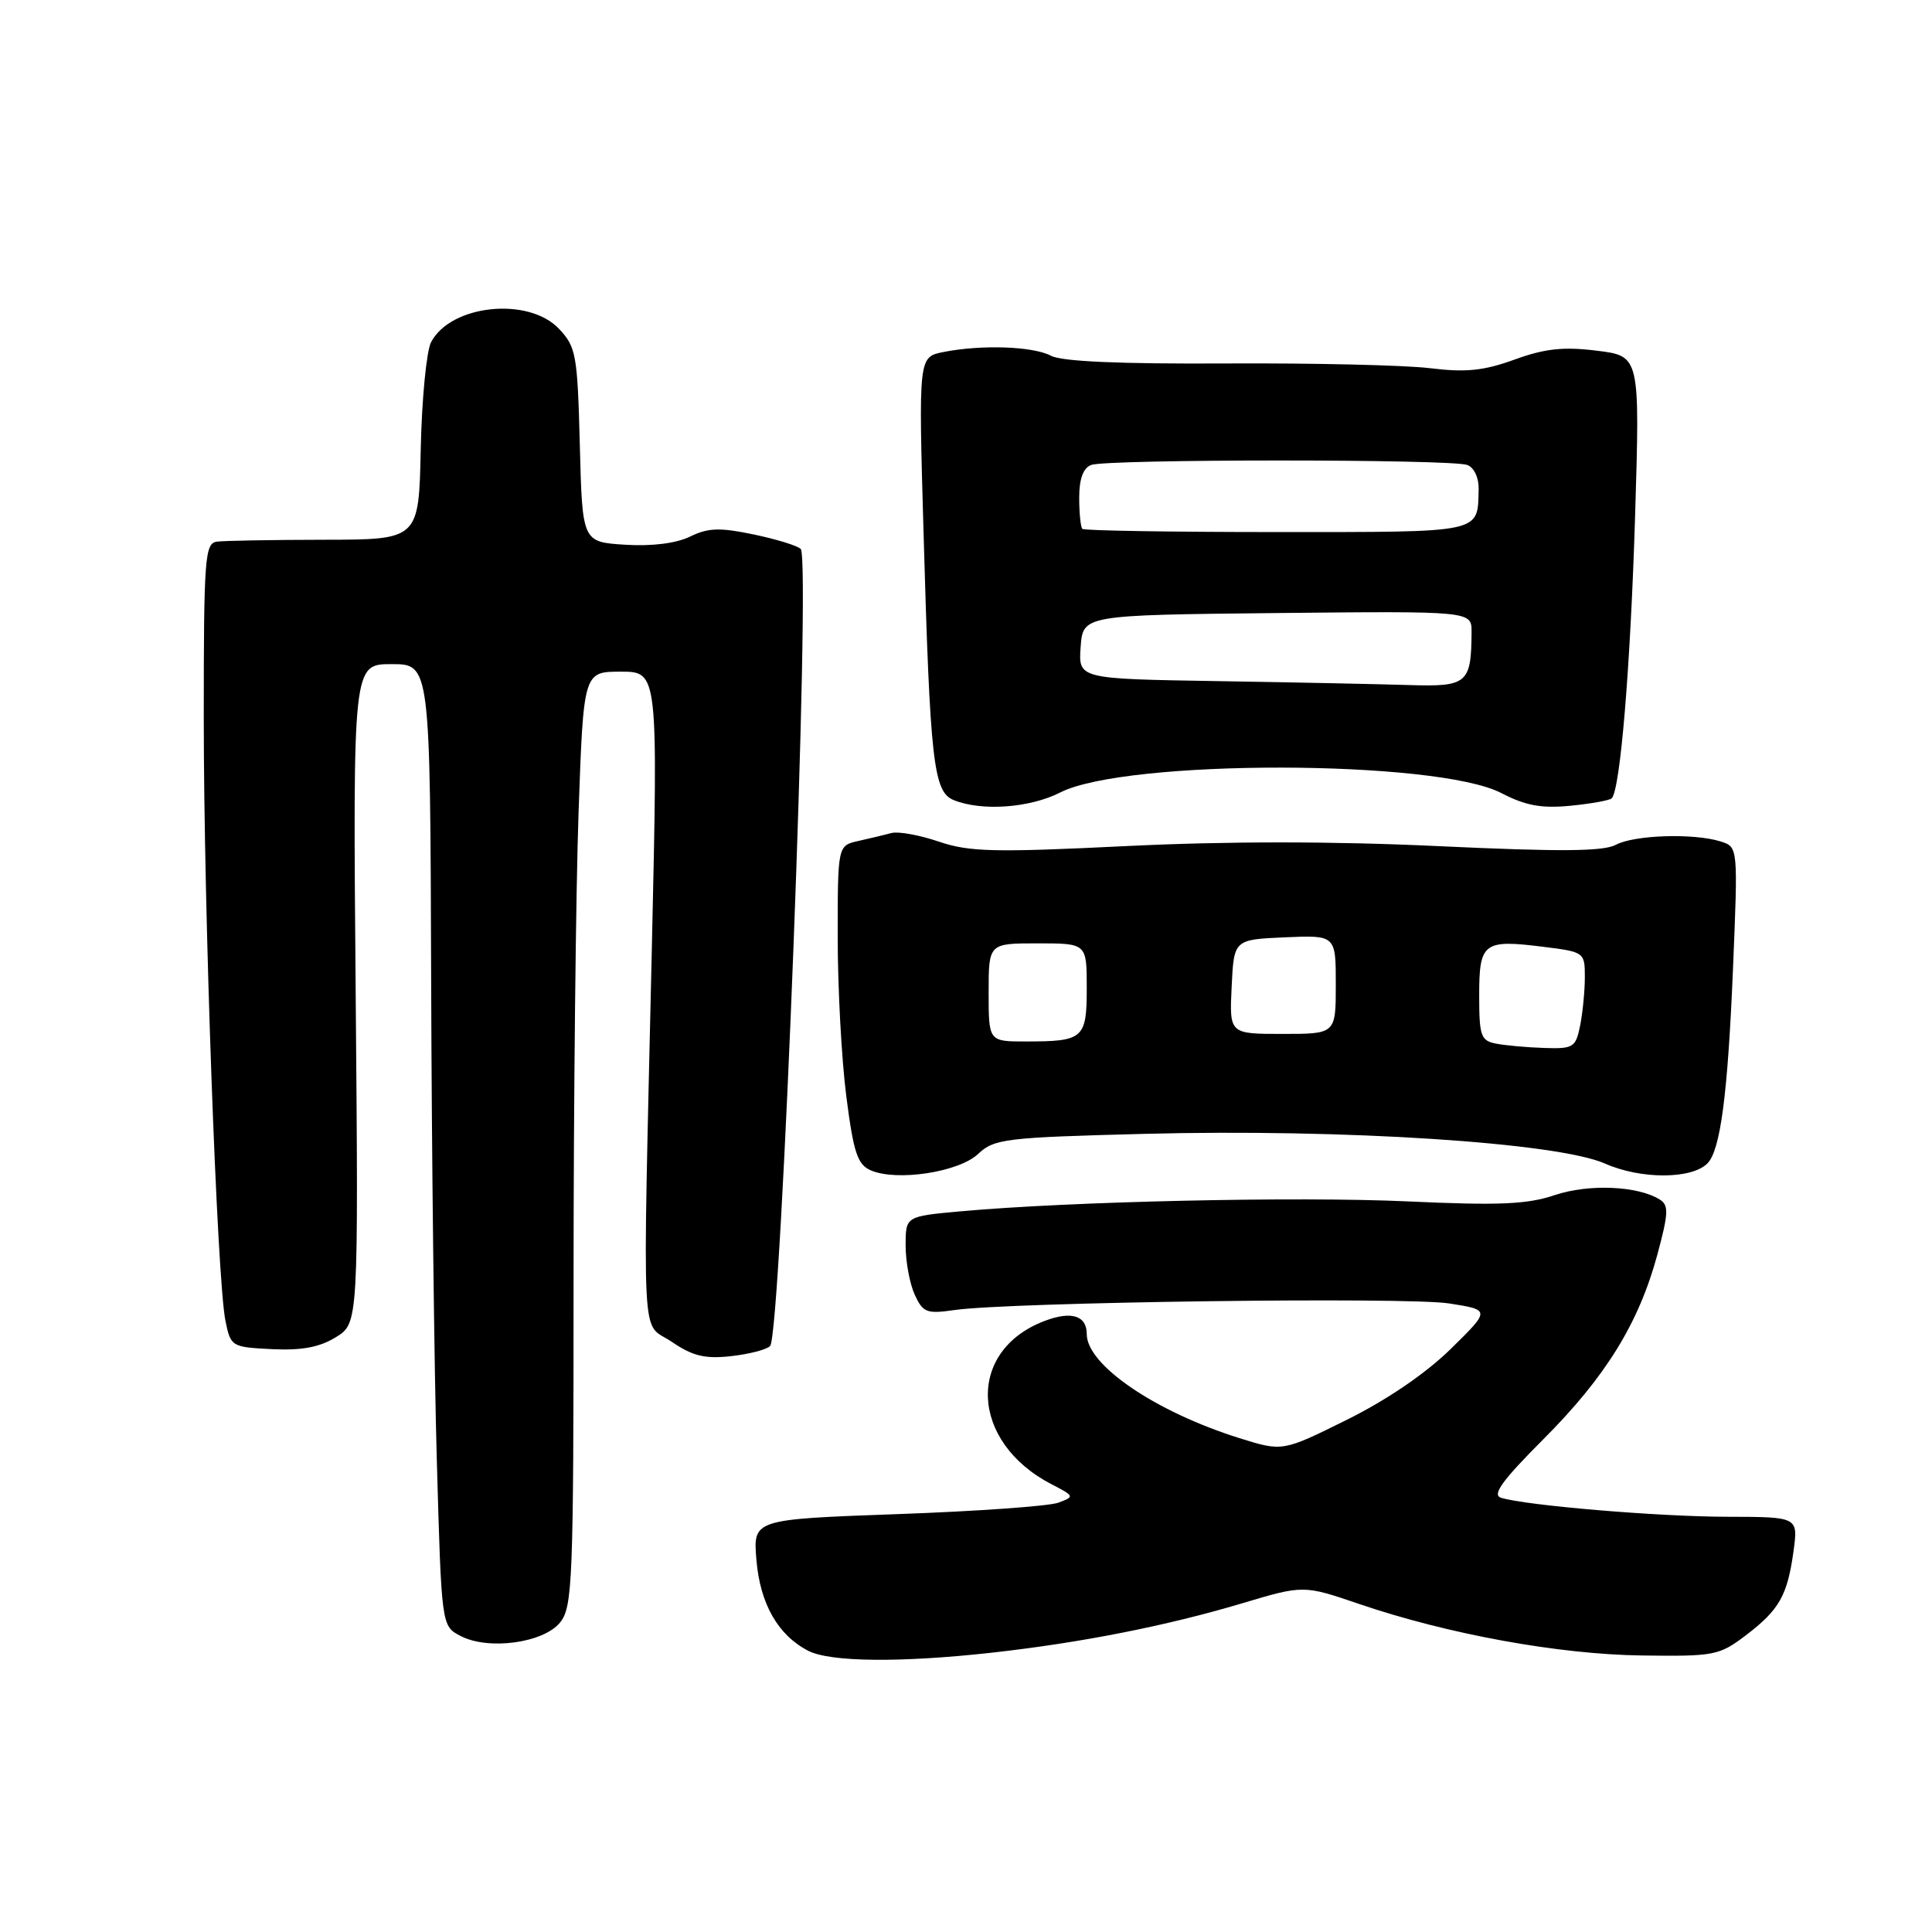 <?xml version="1.0" encoding="UTF-8" standalone="no"?>
<!DOCTYPE svg PUBLIC "-//W3C//DTD SVG 1.1//EN" "http://www.w3.org/Graphics/SVG/1.1/DTD/svg11.dtd" >
<svg xmlns="http://www.w3.org/2000/svg" xmlns:xlink="http://www.w3.org/1999/xlink" version="1.1" viewBox="0 0 256 256">
 <g >
 <path fill="currentColor"
d=" M 131.50 218.98 C 143.30 217.66 154.60 215.43 164.61 212.44 C 172.72 210.02 172.72 210.02 180.11 212.54 C 191.86 216.54 206.54 219.22 217.57 219.36 C 227.14 219.49 227.81 219.36 231.30 216.71 C 235.77 213.32 236.84 211.42 237.65 205.54 C 238.27 201.00 238.27 201.00 228.89 200.98 C 219.75 200.97 202.13 199.48 198.89 198.46 C 197.67 198.08 199.05 196.17 204.48 190.73 C 212.78 182.42 217.14 175.34 219.61 166.24 C 221.09 160.75 221.14 159.70 219.92 158.94 C 217.00 157.12 210.50 156.85 206.00 158.36 C 202.36 159.59 198.62 159.75 186.50 159.19 C 171.86 158.52 141.77 159.19 127.25 160.51 C 120.00 161.17 120.00 161.17 120.00 165.04 C 120.00 167.17 120.54 170.09 121.20 171.54 C 122.29 173.92 122.78 174.12 126.45 173.59 C 133.76 172.53 186.37 171.83 192.00 172.71 C 197.50 173.57 197.50 173.57 192.22 178.75 C 188.92 181.99 183.74 185.52 178.44 188.14 C 169.95 192.35 169.95 192.35 164.23 190.56 C 153.08 187.06 144.00 180.88 144.00 176.77 C 144.00 174.32 141.97 173.68 138.42 175.03 C 127.99 178.98 128.50 191.07 139.35 196.68 C 142.39 198.25 142.41 198.31 140.21 199.12 C 138.98 199.57 129.37 200.26 118.87 200.63 C 99.78 201.32 99.78 201.32 100.23 206.70 C 100.71 212.50 103.09 216.68 107.10 218.74 C 110.01 220.24 119.40 220.33 131.50 218.98 Z  M 74.21 214.99 C 75.87 212.94 76.00 209.59 76.00 169.64 C 76.00 145.91 76.30 118.06 76.66 107.75 C 77.32 89.00 77.32 89.00 82.26 89.00 C 87.20 89.00 87.20 89.00 86.37 125.75 C 85.14 180.29 84.87 174.98 89.00 177.79 C 91.77 179.68 93.40 180.08 96.84 179.70 C 99.22 179.44 101.56 178.84 102.04 178.36 C 103.52 176.88 107.47 74.17 106.10 72.74 C 105.70 72.32 102.90 71.45 99.87 70.82 C 95.38 69.88 93.84 69.93 91.44 71.10 C 89.59 72.00 86.40 72.40 82.83 72.18 C 77.16 71.82 77.16 71.82 76.83 58.99 C 76.52 47.01 76.34 45.98 74.08 43.58 C 70.03 39.28 59.70 40.36 57.11 45.36 C 56.51 46.54 55.89 52.90 55.75 59.50 C 55.50 71.50 55.50 71.50 43.00 71.52 C 36.12 71.53 29.71 71.64 28.75 71.77 C 27.14 71.98 27.00 73.86 27.00 95.23 C 27.00 120.78 28.75 169.48 29.87 175.00 C 30.57 178.44 30.67 178.50 36.04 178.77 C 39.97 178.96 42.34 178.52 44.50 177.19 C 47.50 175.34 47.50 175.34 47.13 131.67 C 46.76 88.00 46.76 88.00 51.88 88.00 C 57.00 88.00 57.00 88.00 57.13 129.75 C 57.20 152.71 57.53 181.39 57.88 193.47 C 58.50 215.45 58.50 215.45 61.00 216.76 C 64.67 218.70 72.00 217.72 74.21 214.99 Z  M 129.60 152.91 C 131.74 150.89 133.18 150.72 151.70 150.24 C 178.04 149.56 206.36 151.39 212.67 154.18 C 217.42 156.28 224.13 156.27 226.24 154.16 C 227.96 152.44 228.94 145.04 229.63 128.37 C 230.30 112.23 230.30 112.23 228.00 111.50 C 224.47 110.38 216.56 110.63 214.11 111.94 C 212.46 112.83 206.66 112.87 190.66 112.12 C 176.63 111.46 162.54 111.46 149.22 112.11 C 131.72 112.97 128.44 112.89 124.40 111.52 C 121.85 110.65 119.03 110.14 118.13 110.38 C 117.23 110.62 115.26 111.09 113.75 111.43 C 111.00 112.04 111.00 112.04 111.00 124.20 C 111.00 130.89 111.51 140.37 112.14 145.27 C 113.10 152.76 113.62 154.31 115.39 155.08 C 118.85 156.57 127.03 155.32 129.60 152.91 Z  M 140.48 105.01 C 149.18 100.57 190.39 100.63 198.94 105.09 C 202.12 106.74 204.24 107.14 208.06 106.77 C 210.80 106.50 213.27 106.06 213.56 105.78 C 214.70 104.64 216.05 88.31 216.66 68.34 C 217.30 47.18 217.30 47.18 211.60 46.47 C 207.17 45.92 204.73 46.18 200.70 47.64 C 196.59 49.13 194.24 49.37 189.50 48.79 C 186.20 48.38 174.02 48.10 162.44 48.16 C 148.40 48.24 140.68 47.90 139.26 47.14 C 136.90 45.88 130.03 45.64 124.98 46.65 C 121.71 47.31 121.71 47.31 122.37 70.40 C 123.24 101.06 123.68 104.93 126.38 106.02 C 130.09 107.52 136.45 107.06 140.48 105.01 Z  M 198.25 138.29 C 196.22 137.90 196.00 137.29 196.00 131.90 C 196.00 124.89 196.56 124.46 204.52 125.46 C 209.92 126.13 210.00 126.19 210.00 129.45 C 210.00 131.26 209.72 134.16 209.38 135.88 C 208.79 138.80 208.48 138.99 204.62 138.86 C 202.36 138.79 199.49 138.53 198.25 138.29 Z  M 131.00 131.50 C 131.00 125.00 131.00 125.00 137.50 125.00 C 144.00 125.00 144.00 125.00 144.00 130.89 C 144.00 137.63 143.58 138.00 135.92 138.00 C 131.00 138.00 131.00 138.00 131.00 131.50 Z  M 163.20 130.75 C 163.50 124.50 163.50 124.50 170.25 124.20 C 177.00 123.91 177.00 123.91 177.00 130.45 C 177.00 137.00 177.00 137.00 169.95 137.00 C 162.90 137.00 162.90 137.00 163.20 130.75 Z  M 161.19 90.25 C 142.89 89.95 142.89 89.95 143.19 85.73 C 143.50 81.50 143.50 81.50 169.25 81.23 C 195.00 80.97 195.00 80.97 194.99 83.73 C 194.95 90.59 194.44 91.02 186.63 90.77 C 182.71 90.65 171.26 90.41 161.19 90.25 Z  M 143.42 70.08 C 143.19 69.85 143.00 67.99 143.00 65.94 C 143.00 63.46 143.53 62.01 144.58 61.61 C 146.65 60.82 192.35 60.82 194.42 61.61 C 195.34 61.96 195.97 63.32 195.93 64.86 C 195.77 70.69 196.68 70.50 169.17 70.50 C 155.23 70.50 143.64 70.31 143.42 70.08 Z "/>
</g>
</svg>